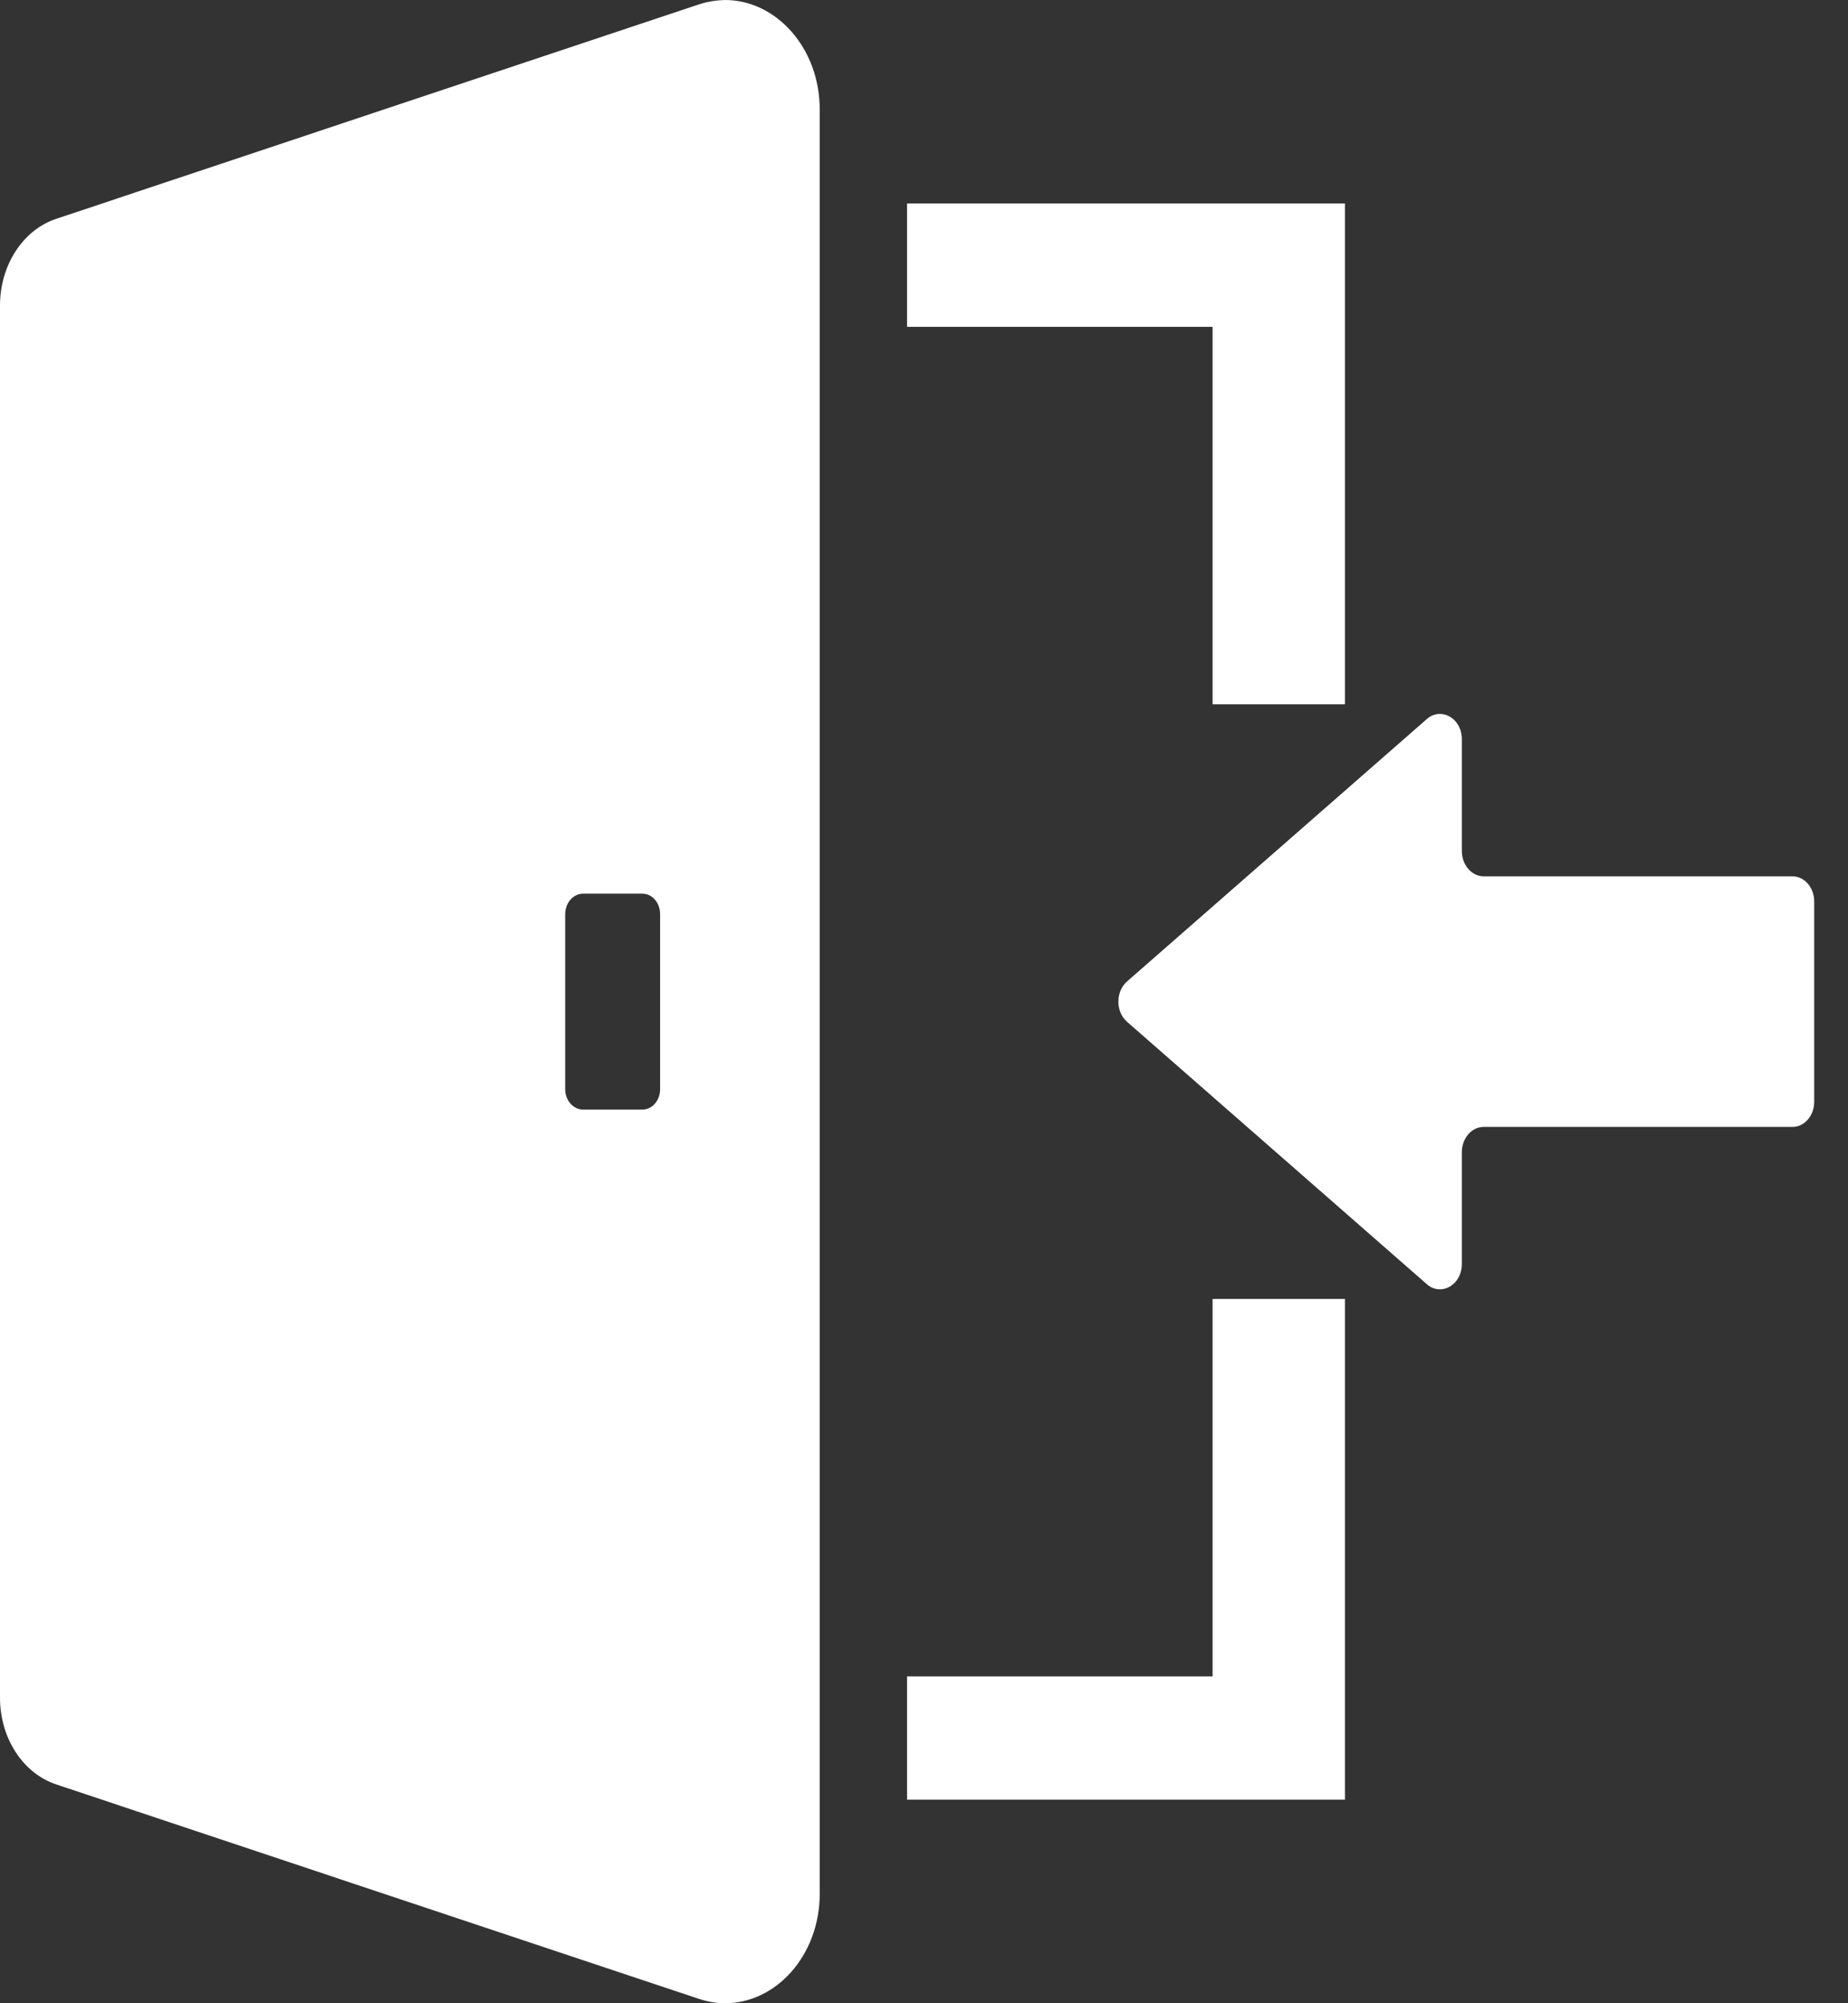 <svg width="24" height="26" viewBox="0 0 24 26" fill="none" xmlns="http://www.w3.org/2000/svg">
<rect x="0" y="0" width="24" height="26" fill="#333333" stroke="none"/>
<path d="M11.78 4.235V4.242H15.748V9.141H17.467V2.668V2.649V2.641H11.78V4.23V4.235Z" fill="white"/>
<path d="M17.467 16.866V16.859H15.748V21.758H11.78V23.346V23.351V23.358H17.467V16.886V16.866Z" fill="white"/>
<path d="M14.636 13.261L18.532 16.669C18.584 16.715 18.643 16.734 18.7 16.734C18.847 16.734 18.985 16.6 18.985 16.406L18.985 14.954C18.985 14.773 19.113 14.626 19.269 14.626L20.765 14.626L22.425 14.626L23.279 14.626C23.435 14.626 23.561 14.48 23.561 14.3L23.561 11.7C23.561 11.52 23.435 11.374 23.279 11.374L22.425 11.374L20.765 11.374L19.269 11.374C19.113 11.374 18.985 11.226 18.985 11.046L18.985 9.594C18.985 9.4 18.847 9.266 18.7 9.266C18.643 9.266 18.584 9.285 18.532 9.331L14.636 12.739C14.487 12.87 14.487 13.13 14.636 13.261Z" fill="white"/>
<path d="M9.417 0C9.306 0.003 9.19 0.019 9.074 0.058L1.764 2.495L1.29 2.654L0.73 2.84C0.296 2.985 0 3.443 0 3.966V22.034C0 22.557 0.296 23.015 0.73 23.16L1.29 23.346L1.764 23.505L9.074 25.942C9.19 25.981 9.306 26 9.417 26C10.074 26 10.646 25.384 10.646 24.576V23.505V21.588V4.412V2.495V1.424C10.646 0.616 10.074 0 9.417 0ZM7.34 14.135V11.867C7.34 11.717 7.445 11.599 7.573 11.599H8.343C8.471 11.599 8.573 11.717 8.573 11.867V14.135C8.573 14.283 8.471 14.401 8.343 14.401H7.573C7.445 14.401 7.34 14.283 7.34 14.135Z" fill="white"/>
</svg>
